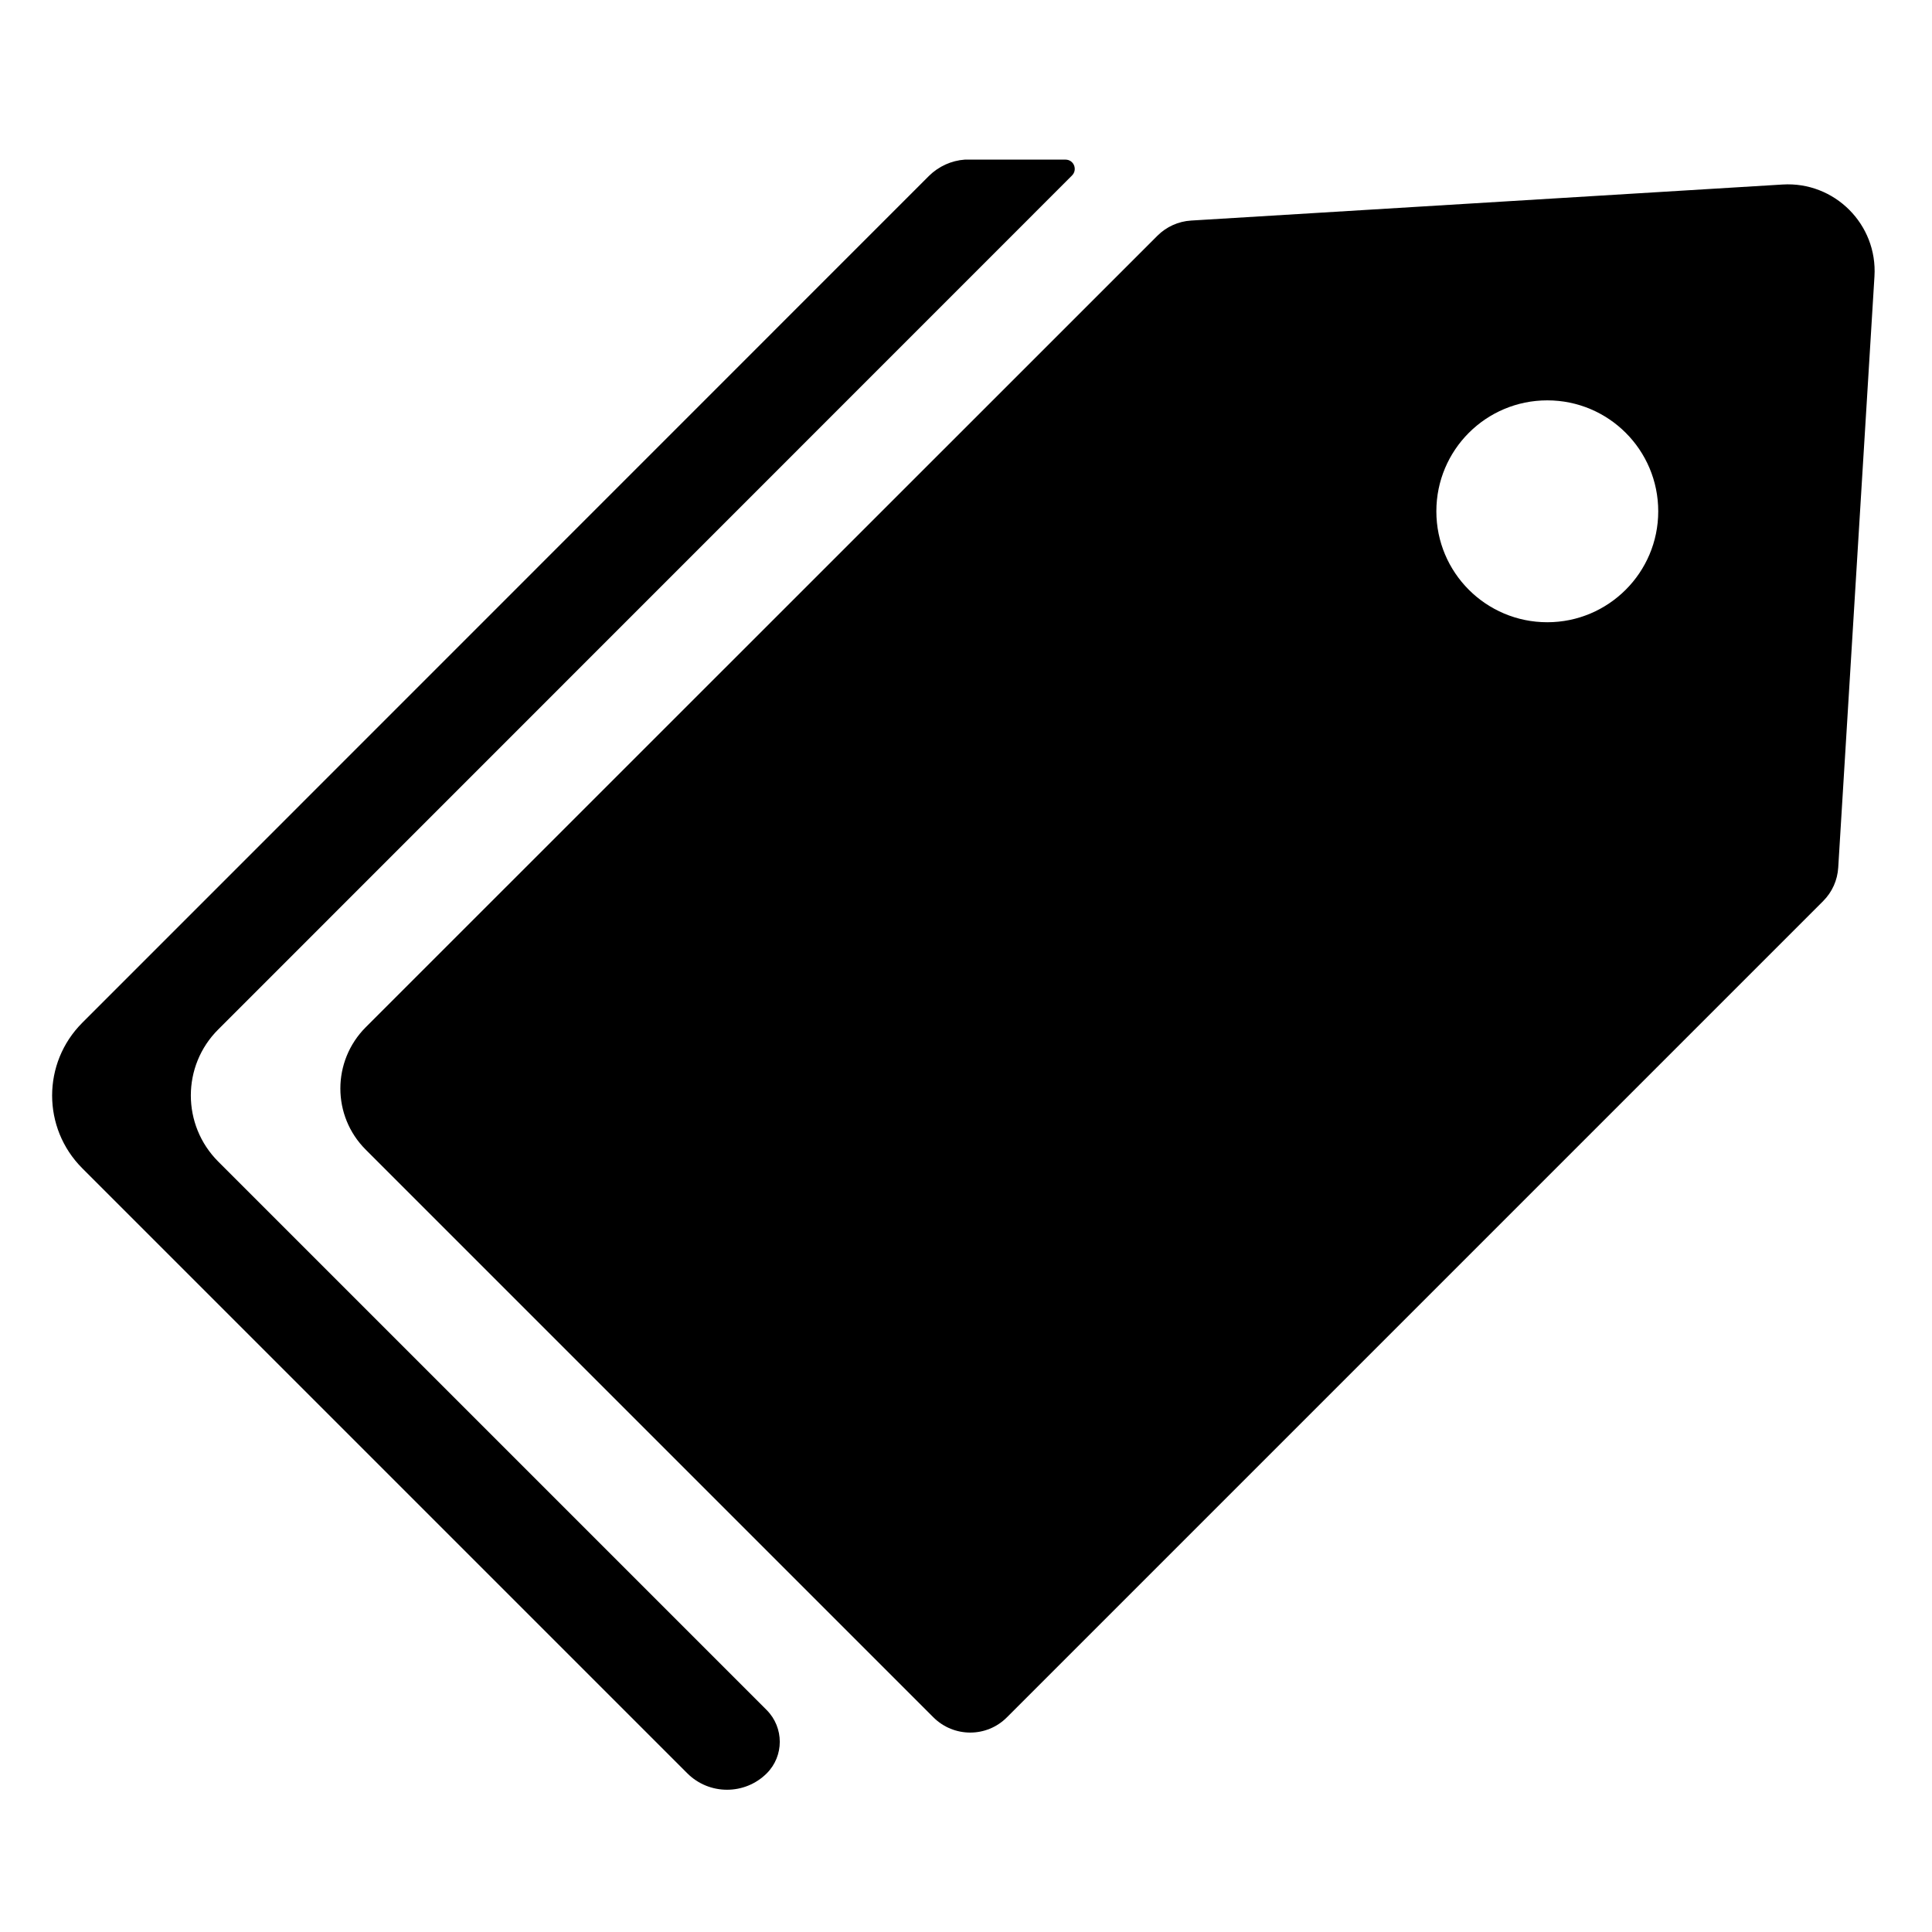 <?xml version="1.0" standalone="no"?><!DOCTYPE svg PUBLIC "-//W3C//DTD SVG 1.1//EN" "http://www.w3.org/Graphics/SVG/1.1/DTD/svg11.dtd"><svg t="1607479578446" class="icon" viewBox="0 0 1024 1024" version="1.1" xmlns="http://www.w3.org/2000/svg" p-id="3771" xmlns:xlink="http://www.w3.org/1999/xlink" width="128" height="128"><defs><style type="text/css"></style></defs><path d="M115.7 615.7c-19.4-19.4-19.4-50.8 0-70.1L567.9 93.3l0.2-0.2c3.2-3.1 1.1-8.5-3.4-8.5h-53.3c-7.2 0.5-13.9 3.6-19 8.6L43.6 542.1c-21.3 21.3-21.3 55.8 0 77.1l320.7 320.7c11.6 11.6 30.5 11.6 42.1 0 9.2-9.2 9.2-24.2 0-33.5L115.7 615.7z" p-id="3772"></path><path d="M944.8 97.8l-313.5 19.1c-6.7 0.4-13.1 3.3-17.8 8L193.9 544.4c-18 18-18 47.1 0 65l300.8 300.8c10.8 10.8 28.3 10.8 39 0l432.6-432.6c4.8-4.8 7.6-11.1 8-17.8l19.2-313.3c1.7-27.6-21.2-50.4-48.7-48.7z m-124.7 232c-32.5 0-58.8-26.3-58.8-58.8s26.3-58.8 58.8-58.8 58.8 26.3 58.8 58.8-26.4 58.8-58.8 58.8z" p-id="3773"></path></svg>